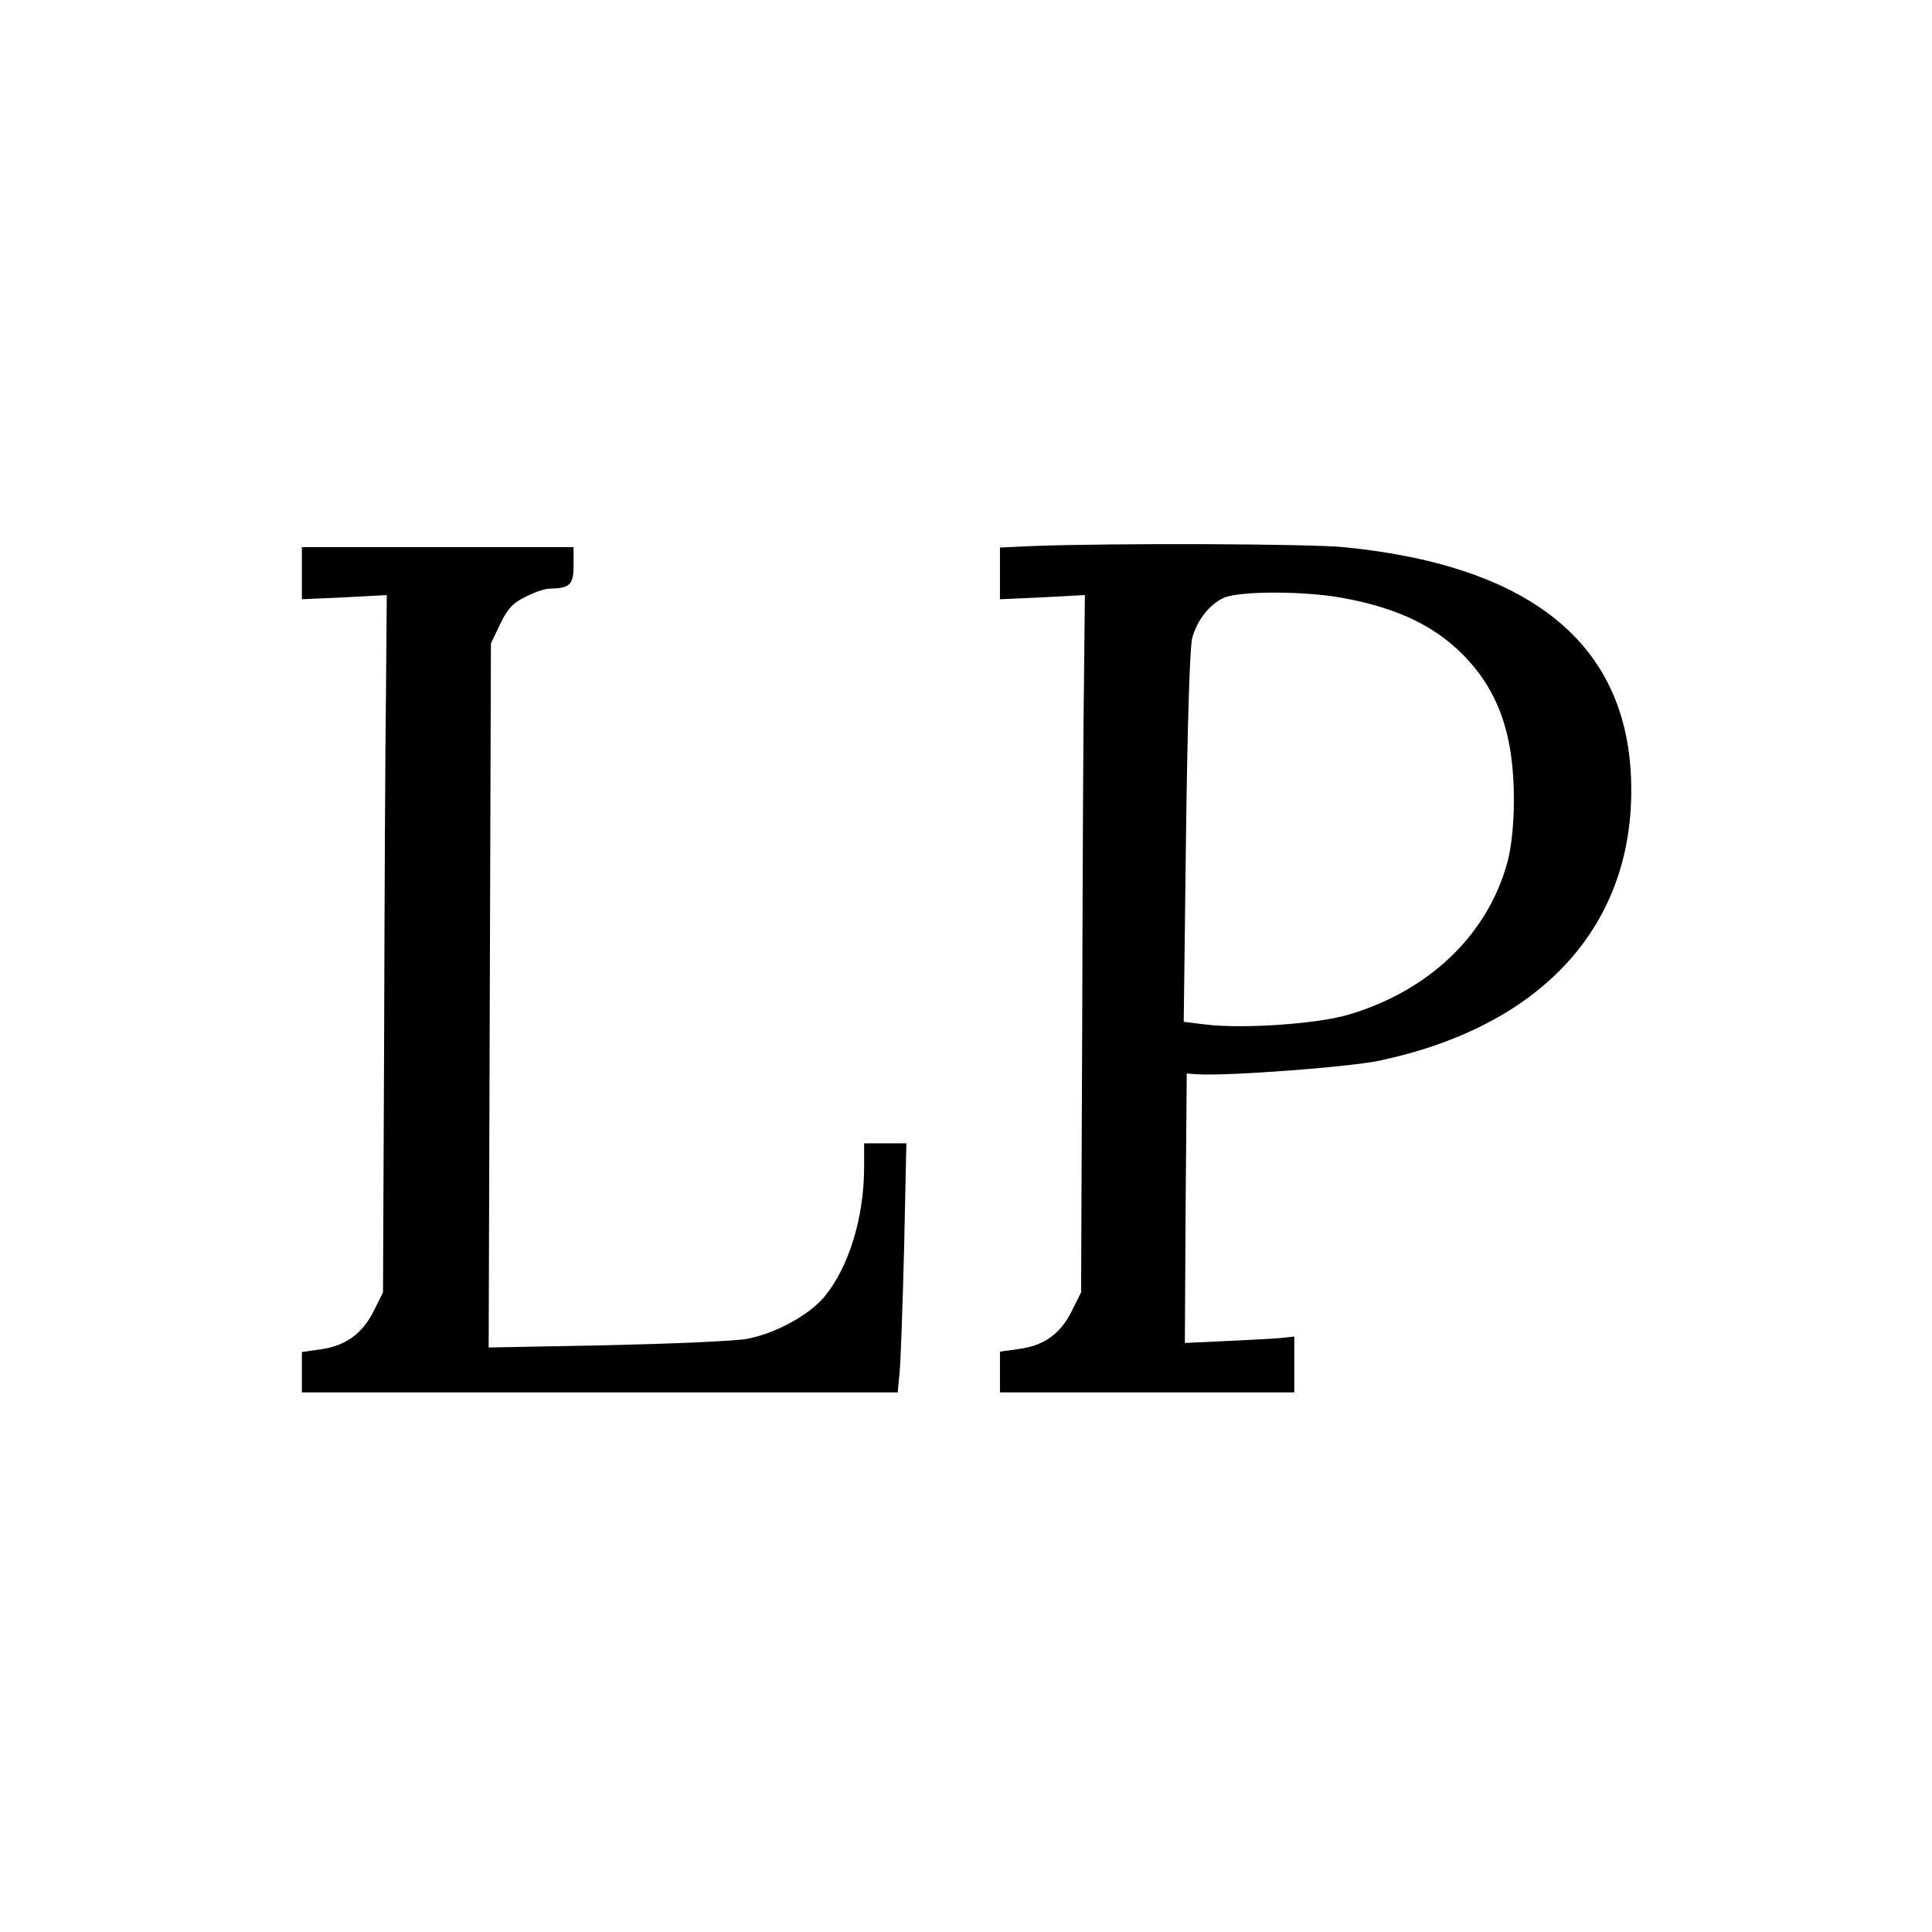 <svg version="1.0" xmlns="http://www.w3.org/2000/svg"
 width="512pt" height="512pt" viewBox="0 0 512 512"
 preserveAspectRatio="xMidYMid meet">

<g transform="translate(0,512) scale(0.1,-0.1)"
fill="#000000" stroke="none">
<path d="M2738 3673 l-88 -4 0 -69 0 -68 113 5 112 6 -2 -199 c-2 -110 -4
-525 -5 -924 l-3 -725 -25 -50 c-30 -60 -73 -91 -140 -100 l-50 -7 0 -54 0
-54 390 0 390 0 0 74 0 74 -37 -4 c-21 -2 -86 -5 -146 -8 l-107 -5 2 357 3
357 30 -2 c77 -5 399 19 480 36 425 90 668 350 668 716 1 379 -255 595 -762
645 -94 9 -608 11 -823 3z m817 -137 c144 -26 243 -72 321 -150 95 -96 136
-212 136 -386 0 -64 -7 -128 -17 -164 -52 -194 -210 -344 -425 -406 -84 -24
-279 -37 -375 -25 l-58 7 6 491 c4 302 10 506 17 528 14 48 46 88 84 105 42
18 210 18 311 0z"/>
<path d="M800 3601 l0 -69 113 5 112 6 -2 -249 c-2 -137 -4 -553 -5 -924 l-3
-675 -25 -50 c-30 -60 -75 -92 -141 -101 l-49 -7 0 -53 0 -54 789 0 790 0 5
53 c3 28 8 177 12 330 l6 277 -56 0 -56 0 0 -67 c-1 -131 -40 -259 -104 -338
-41 -50 -131 -99 -206 -113 -30 -6 -197 -13 -370 -17 l-315 -6 3 933 3 933 25
52 c19 40 34 56 68 72 23 12 51 21 62 21 54 1 64 10 64 61 l0 49 -360 0 -360
0 0 -69z"/>
</g>
</svg>